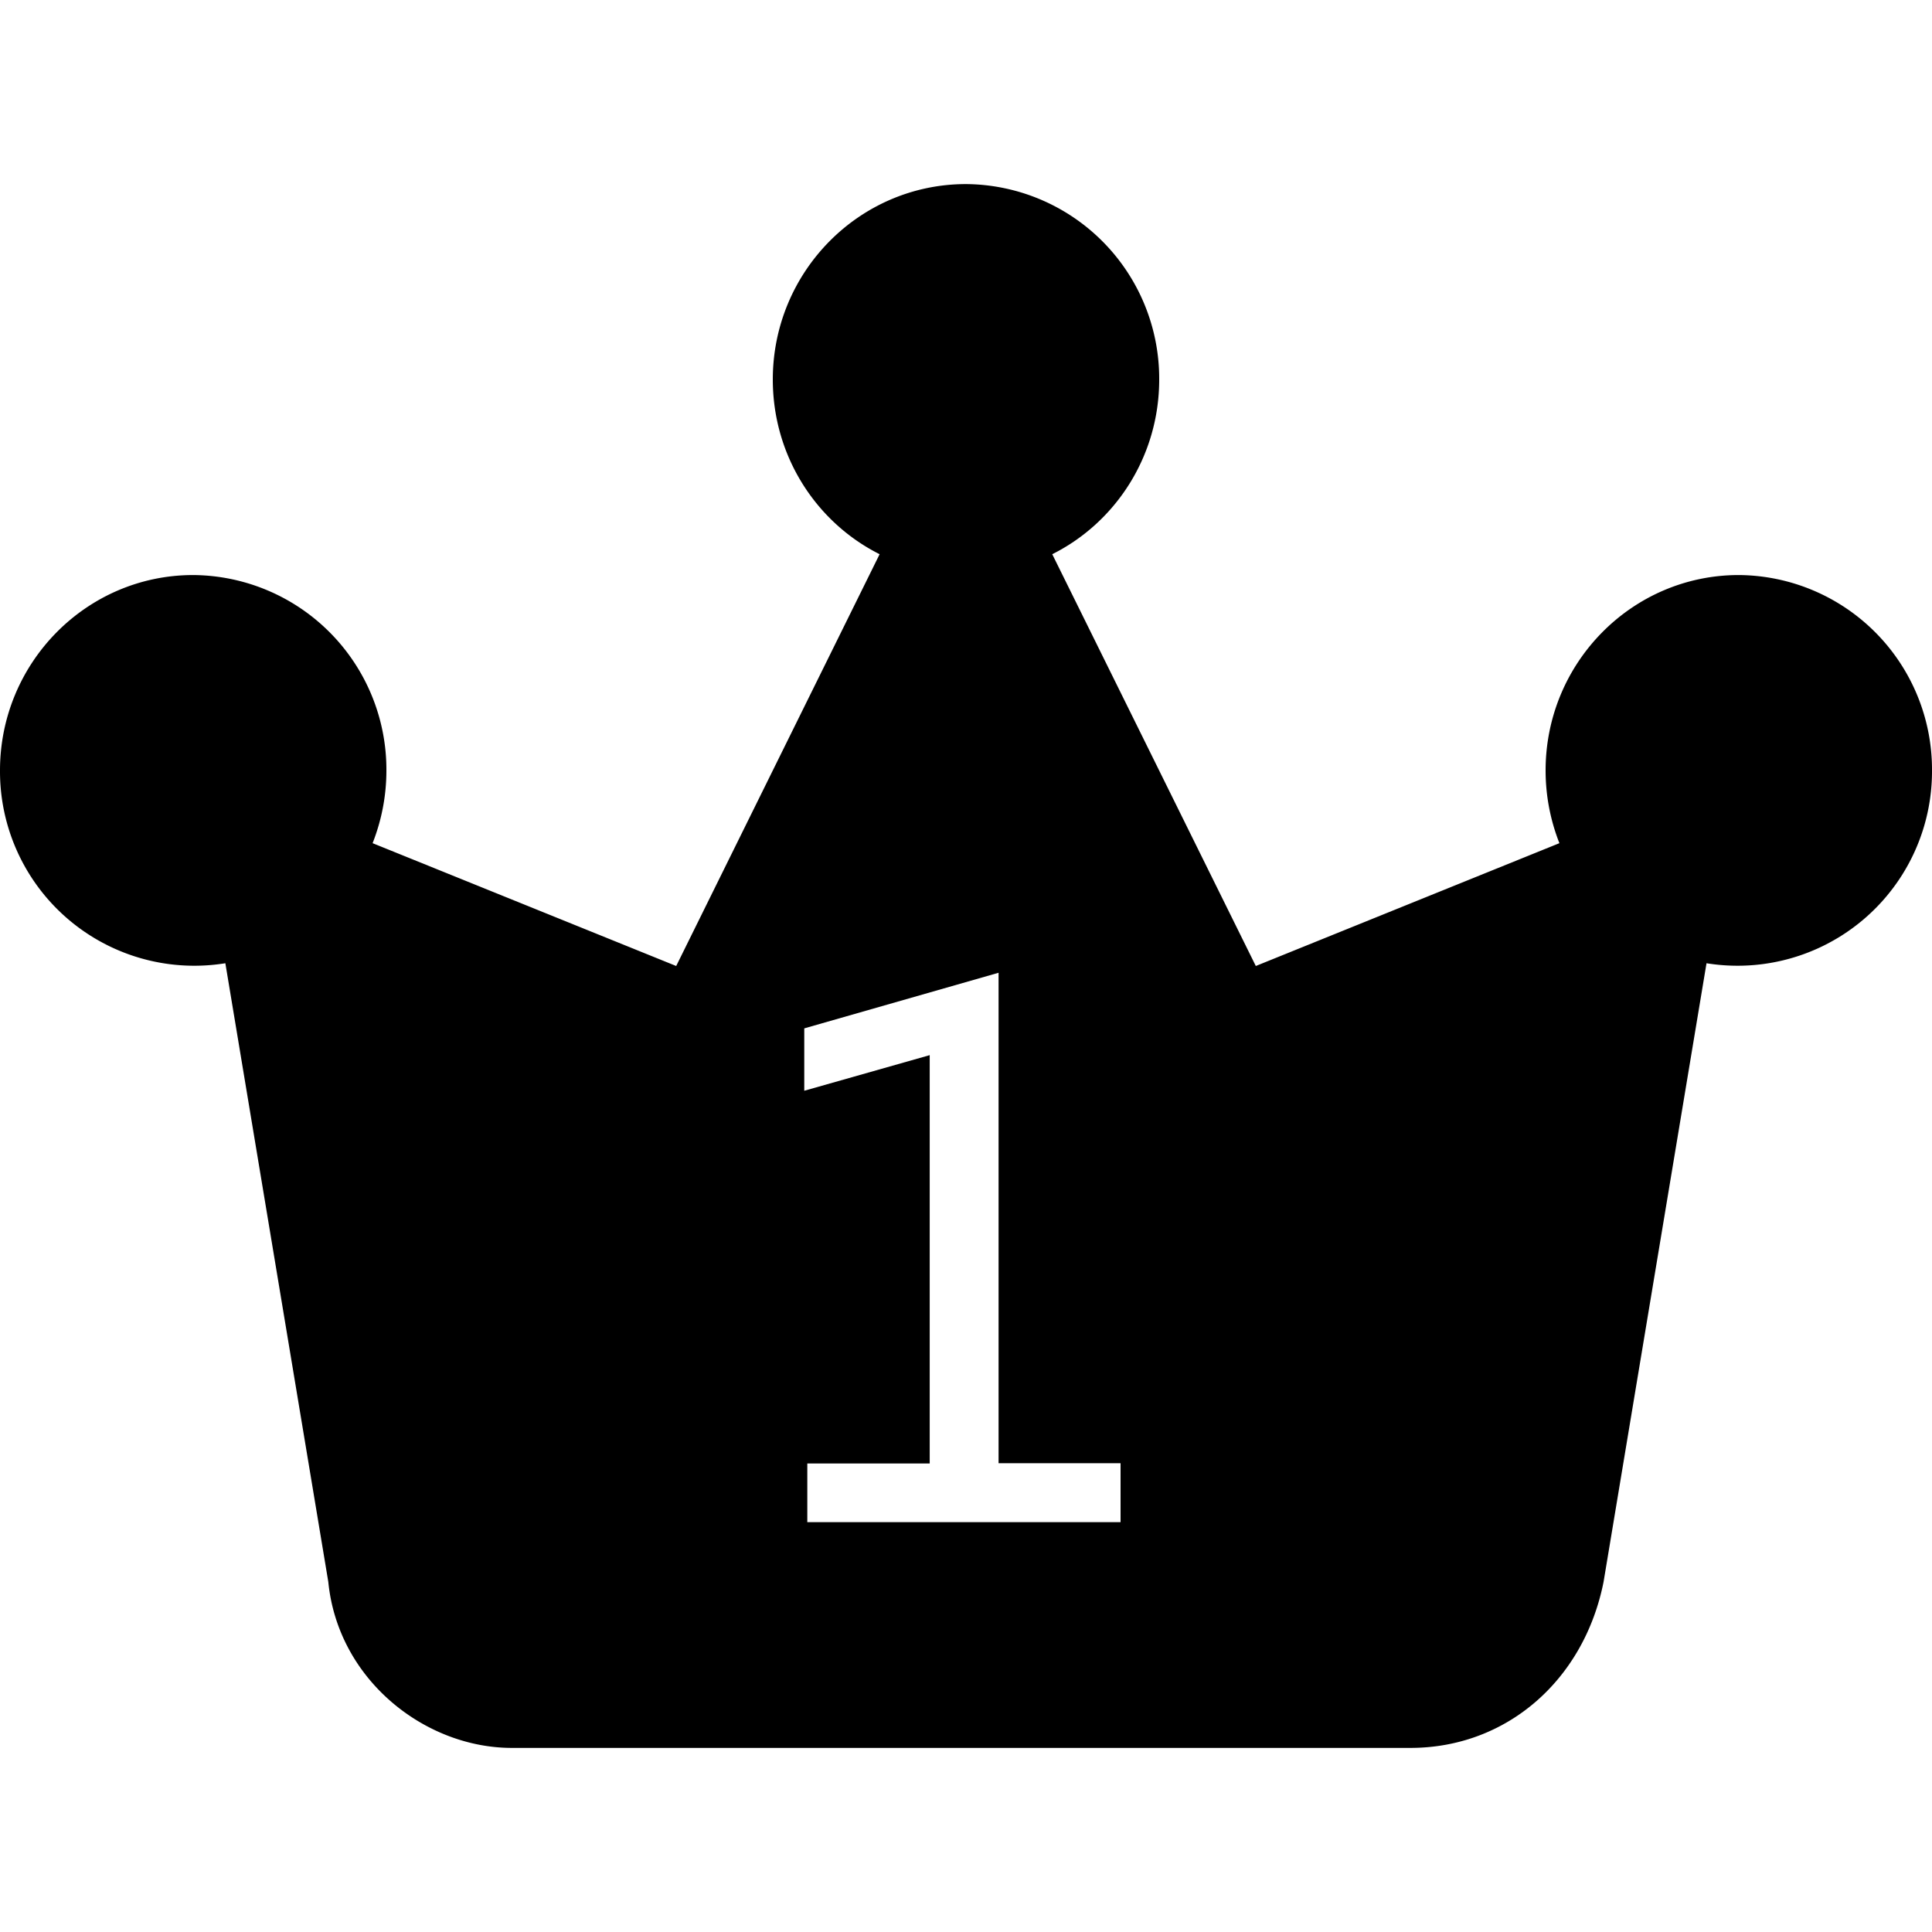 <?xml version="1.0" standalone="no"?><!DOCTYPE svg PUBLIC "-//W3C//DTD SVG 1.1//EN" "http://www.w3.org/Graphics/SVG/1.1/DTD/svg11.dtd"><svg t="1606124993103" class="icon" viewBox="0 0 1024 1024" version="1.1" xmlns="http://www.w3.org/2000/svg" p-id="51768" xmlns:xlink="http://www.w3.org/1999/xlink" width="200" height="200"><defs><style type="text/css"></style></defs><path d="M921.601 304.786c-56.539 0-102.4 46.446-102.4 103.57 0 13.678 2.633 26.624 7.314 38.546L665.601 512 557.716 293.742c33.646-16.823 56.686-52.005 56.686-92.599A103.131 103.131 0 0 0 512.001 97.573c-56.539 0-102.4 46.446-102.4 103.57 0 40.594 23.04 75.776 56.613 92.599L358.401 512l-160.914-65.097c4.681-11.922 7.314-24.869 7.314-38.546a103.131 103.131 0 0 0-102.4-103.57c-56.539 0-102.4 46.446-102.4 103.57A102.985 102.985 0 0 0 119.444 510.537l54.565 327.899c5.12 51.858 51.2 87.991 97.28 87.991h476.233c51.2 0 92.087-36.133 102.4-87.991l54.565-327.899A103.058 103.058 0 0 0 1024.001 408.357a103.131 103.131 0 0 0-102.4-103.57zM593.921 806.766h-166.034v-31.086h64.878V559.25l-66.487 18.871v-33.061l102.985-29.477v259.95h64.658v31.159z" p-id="51769"></path></svg>